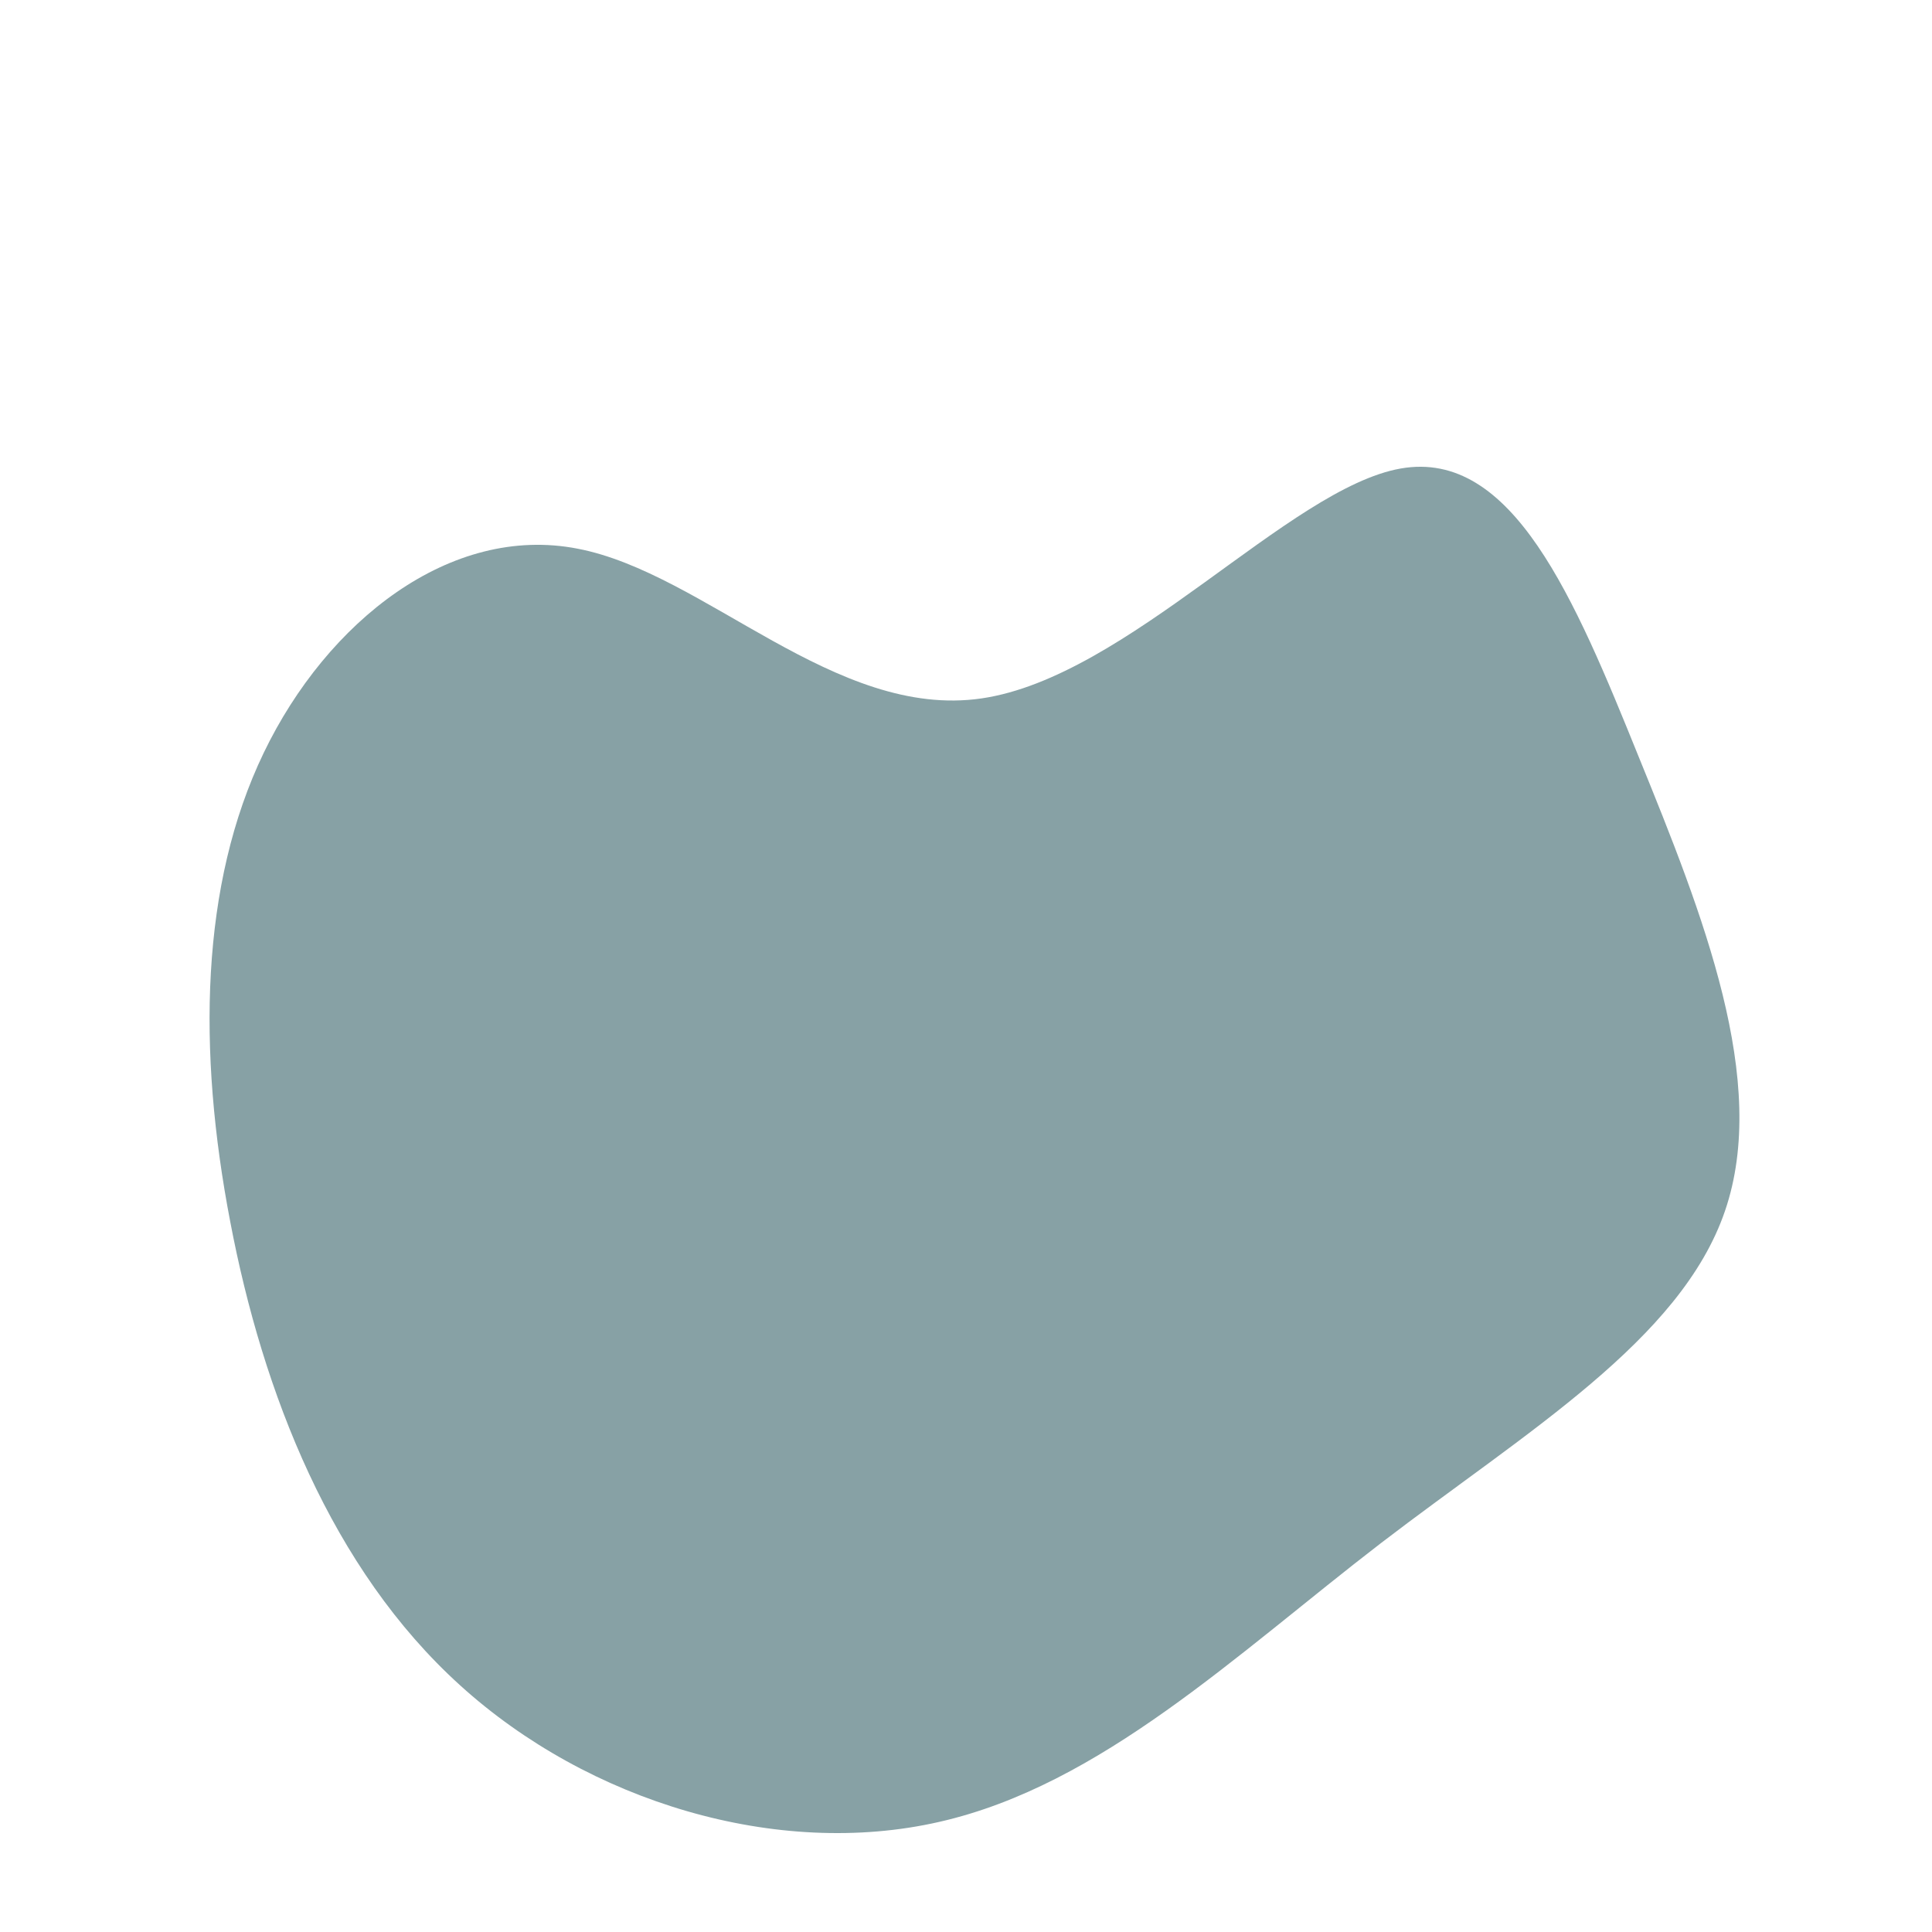 <?xml version="1.0" standalone="no"?>
<svg
  width="600"
  height="600"
  viewBox="0 0 600 600"
  xmlns="http://www.w3.org/2000/svg"
>
  <g transform="translate(300,300)">
    <path d="M135,-154.5C169.7,-160.6,189,-114.2,208.9,-65C228.9,-15.9,249.5,35.9,235.7,76.1C222,116.2,173.9,144.7,128.9,179.2C83.9,213.8,41.9,254.4,-8.3,265.8C-58.6,277.3,-117.2,259.6,-157.1,223.4C-197.1,187.2,-218.4,132.5,-228.5,79.4C-238.7,26.3,-237.8,-25.3,-218.1,-66.2C-198.4,-107.1,-160.1,-137.3,-120.6,-129.6C-81.1,-122,-40.6,-76.5,4.8,-83.1C50.2,-89.7,100.3,-148.4,135,-154.5Z" fill="#87a1a5" />
  </g>
</svg>
  